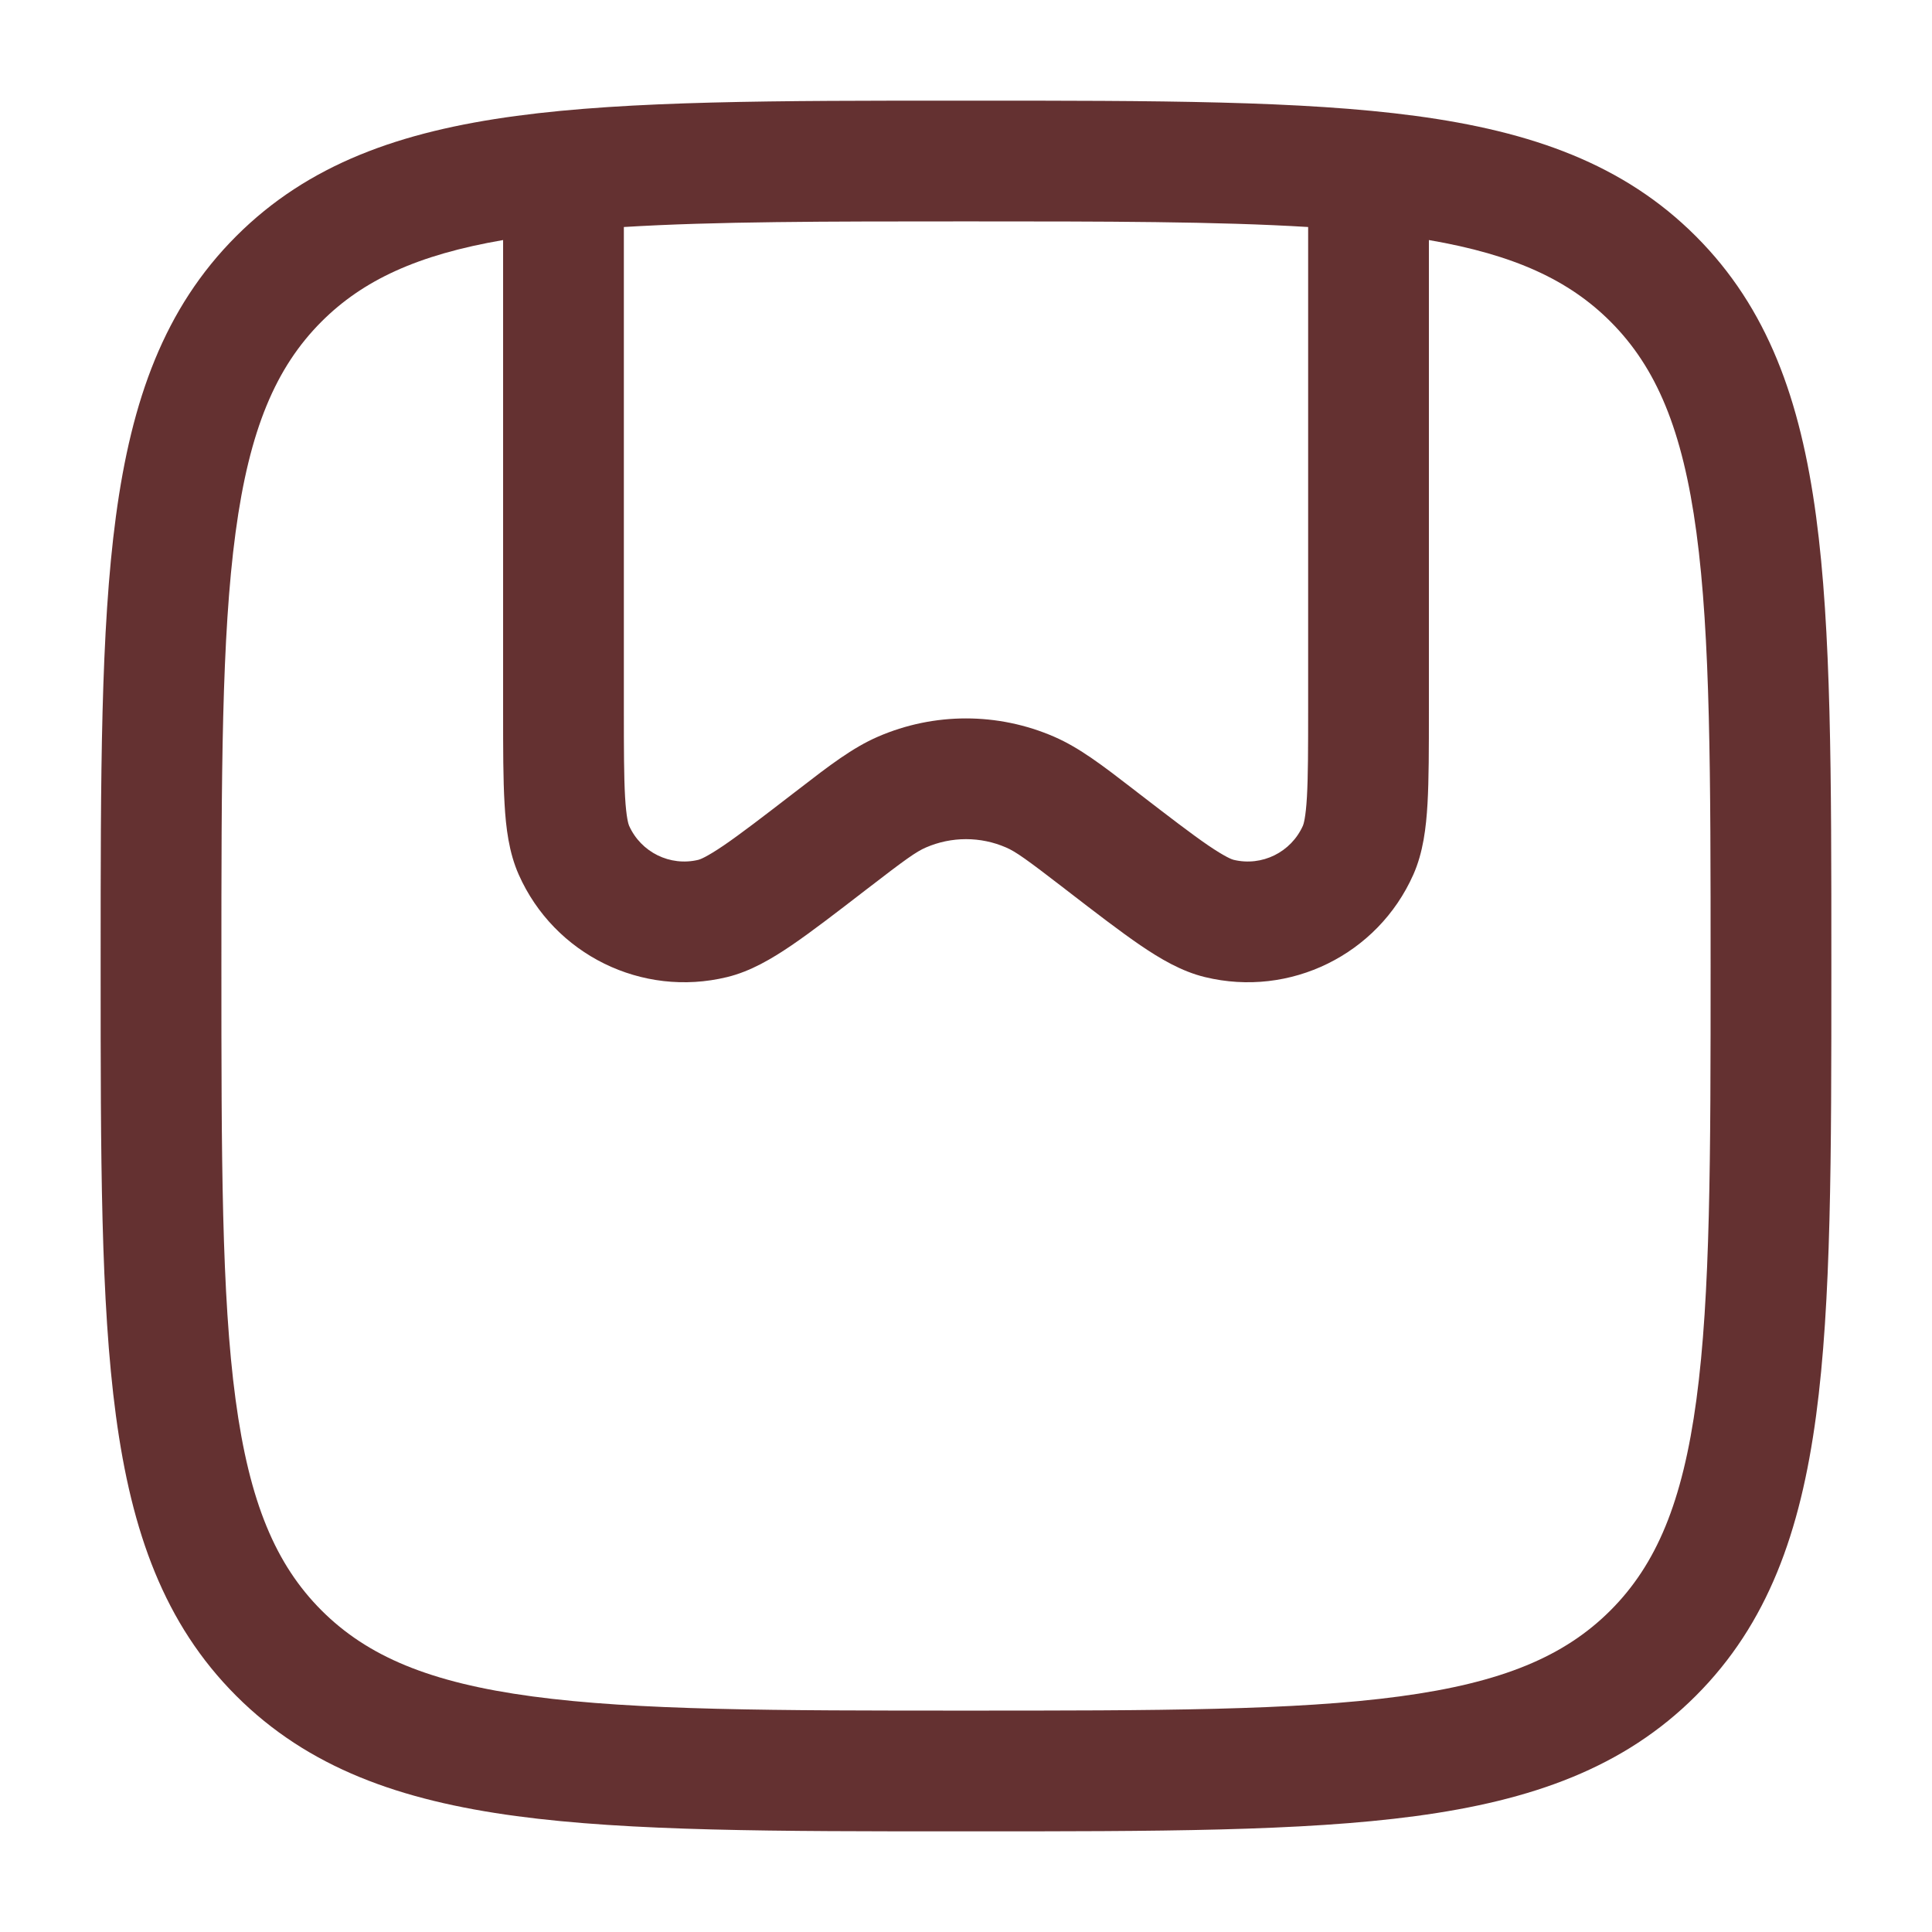 <svg width="32" height="32" viewBox="0 0 32 32" fill="none" xmlns="http://www.w3.org/2000/svg">
<path fill-rule="evenodd" clip-rule="evenodd" d="M15.924 1.667C12.846 1.667 10.434 1.667 8.552 1.92C6.625 2.179 5.105 2.719 3.912 3.912C2.719 5.105 2.179 6.625 1.92 8.552C1.667 10.434 1.667 12.846 1.667 15.924V16.076C1.667 19.154 1.667 21.566 1.92 23.448C2.179 25.375 2.719 26.895 3.912 28.088C5.105 29.281 6.625 29.821 8.552 30.08C10.434 30.333 12.846 30.333 15.924 30.333H16.077C19.154 30.333 21.567 30.333 23.448 30.08C25.375 29.821 26.895 29.281 28.088 28.088C29.281 26.895 29.821 25.375 30.08 23.448C30.333 21.566 30.333 19.154 30.333 16.076V15.924C30.333 12.846 30.333 10.434 30.08 8.552C29.821 6.625 29.281 5.105 28.088 3.912C26.895 2.719 25.375 2.179 23.448 1.92C21.567 1.667 19.154 1.667 16.077 1.667H15.924ZM8.333 3.976C6.914 4.22 6.011 4.642 5.326 5.326C4.567 6.086 4.131 7.114 3.902 8.818C3.669 10.551 3.667 12.829 3.667 16C3.667 19.171 3.669 21.449 3.902 23.182C4.131 24.886 4.567 25.914 5.326 26.674C6.086 27.433 7.114 27.869 8.818 28.098C10.552 28.331 12.829 28.333 16 28.333C19.171 28.333 21.449 28.331 23.182 28.098C24.887 27.869 25.914 27.433 26.674 26.674C27.433 25.914 27.869 24.886 28.098 23.182C28.331 21.449 28.333 19.171 28.333 16C28.333 12.829 28.331 10.551 28.098 8.818C27.869 7.114 27.433 6.086 26.674 5.326C25.989 4.642 25.087 4.22 23.667 3.976V11.775C23.667 12.398 23.667 12.909 23.644 13.312C23.621 13.709 23.572 14.12 23.409 14.487C22.82 15.812 21.368 16.526 19.959 16.184C19.569 16.09 19.213 15.878 18.884 15.654C18.552 15.427 18.146 15.115 17.652 14.734L17.628 14.715C17.002 14.233 16.826 14.107 16.664 14.037C16.241 13.853 15.76 13.853 15.336 14.037C15.174 14.107 14.998 14.233 14.373 14.715L14.348 14.734C13.854 15.115 13.449 15.427 13.116 15.654C12.787 15.878 12.431 16.09 12.041 16.184C10.632 16.526 9.18 15.812 8.592 14.487C8.429 14.12 8.379 13.709 8.357 13.312C8.333 12.909 8.333 12.398 8.333 11.775V3.976ZM21.667 3.76C20.166 3.668 18.322 3.667 16 3.667C13.678 3.667 11.835 3.668 10.333 3.76V11.743C10.333 12.406 10.334 12.859 10.353 13.197C10.373 13.547 10.41 13.654 10.419 13.675C10.616 14.117 11.1 14.355 11.569 14.241C11.591 14.236 11.699 14.199 11.989 14.002C12.268 13.811 12.628 13.535 13.152 13.131L13.242 13.062C13.735 12.681 14.12 12.385 14.539 12.203C15.471 11.798 16.529 11.798 17.461 12.203C17.88 12.385 18.265 12.681 18.759 13.062L18.848 13.131C19.373 13.535 19.732 13.811 20.011 14.002C20.301 14.199 20.409 14.236 20.431 14.241C20.901 14.355 21.384 14.117 21.581 13.675C21.59 13.654 21.627 13.547 21.647 13.197C21.666 12.859 21.667 12.406 21.667 11.743V3.76Z" fill="#643131"/>
</svg>
